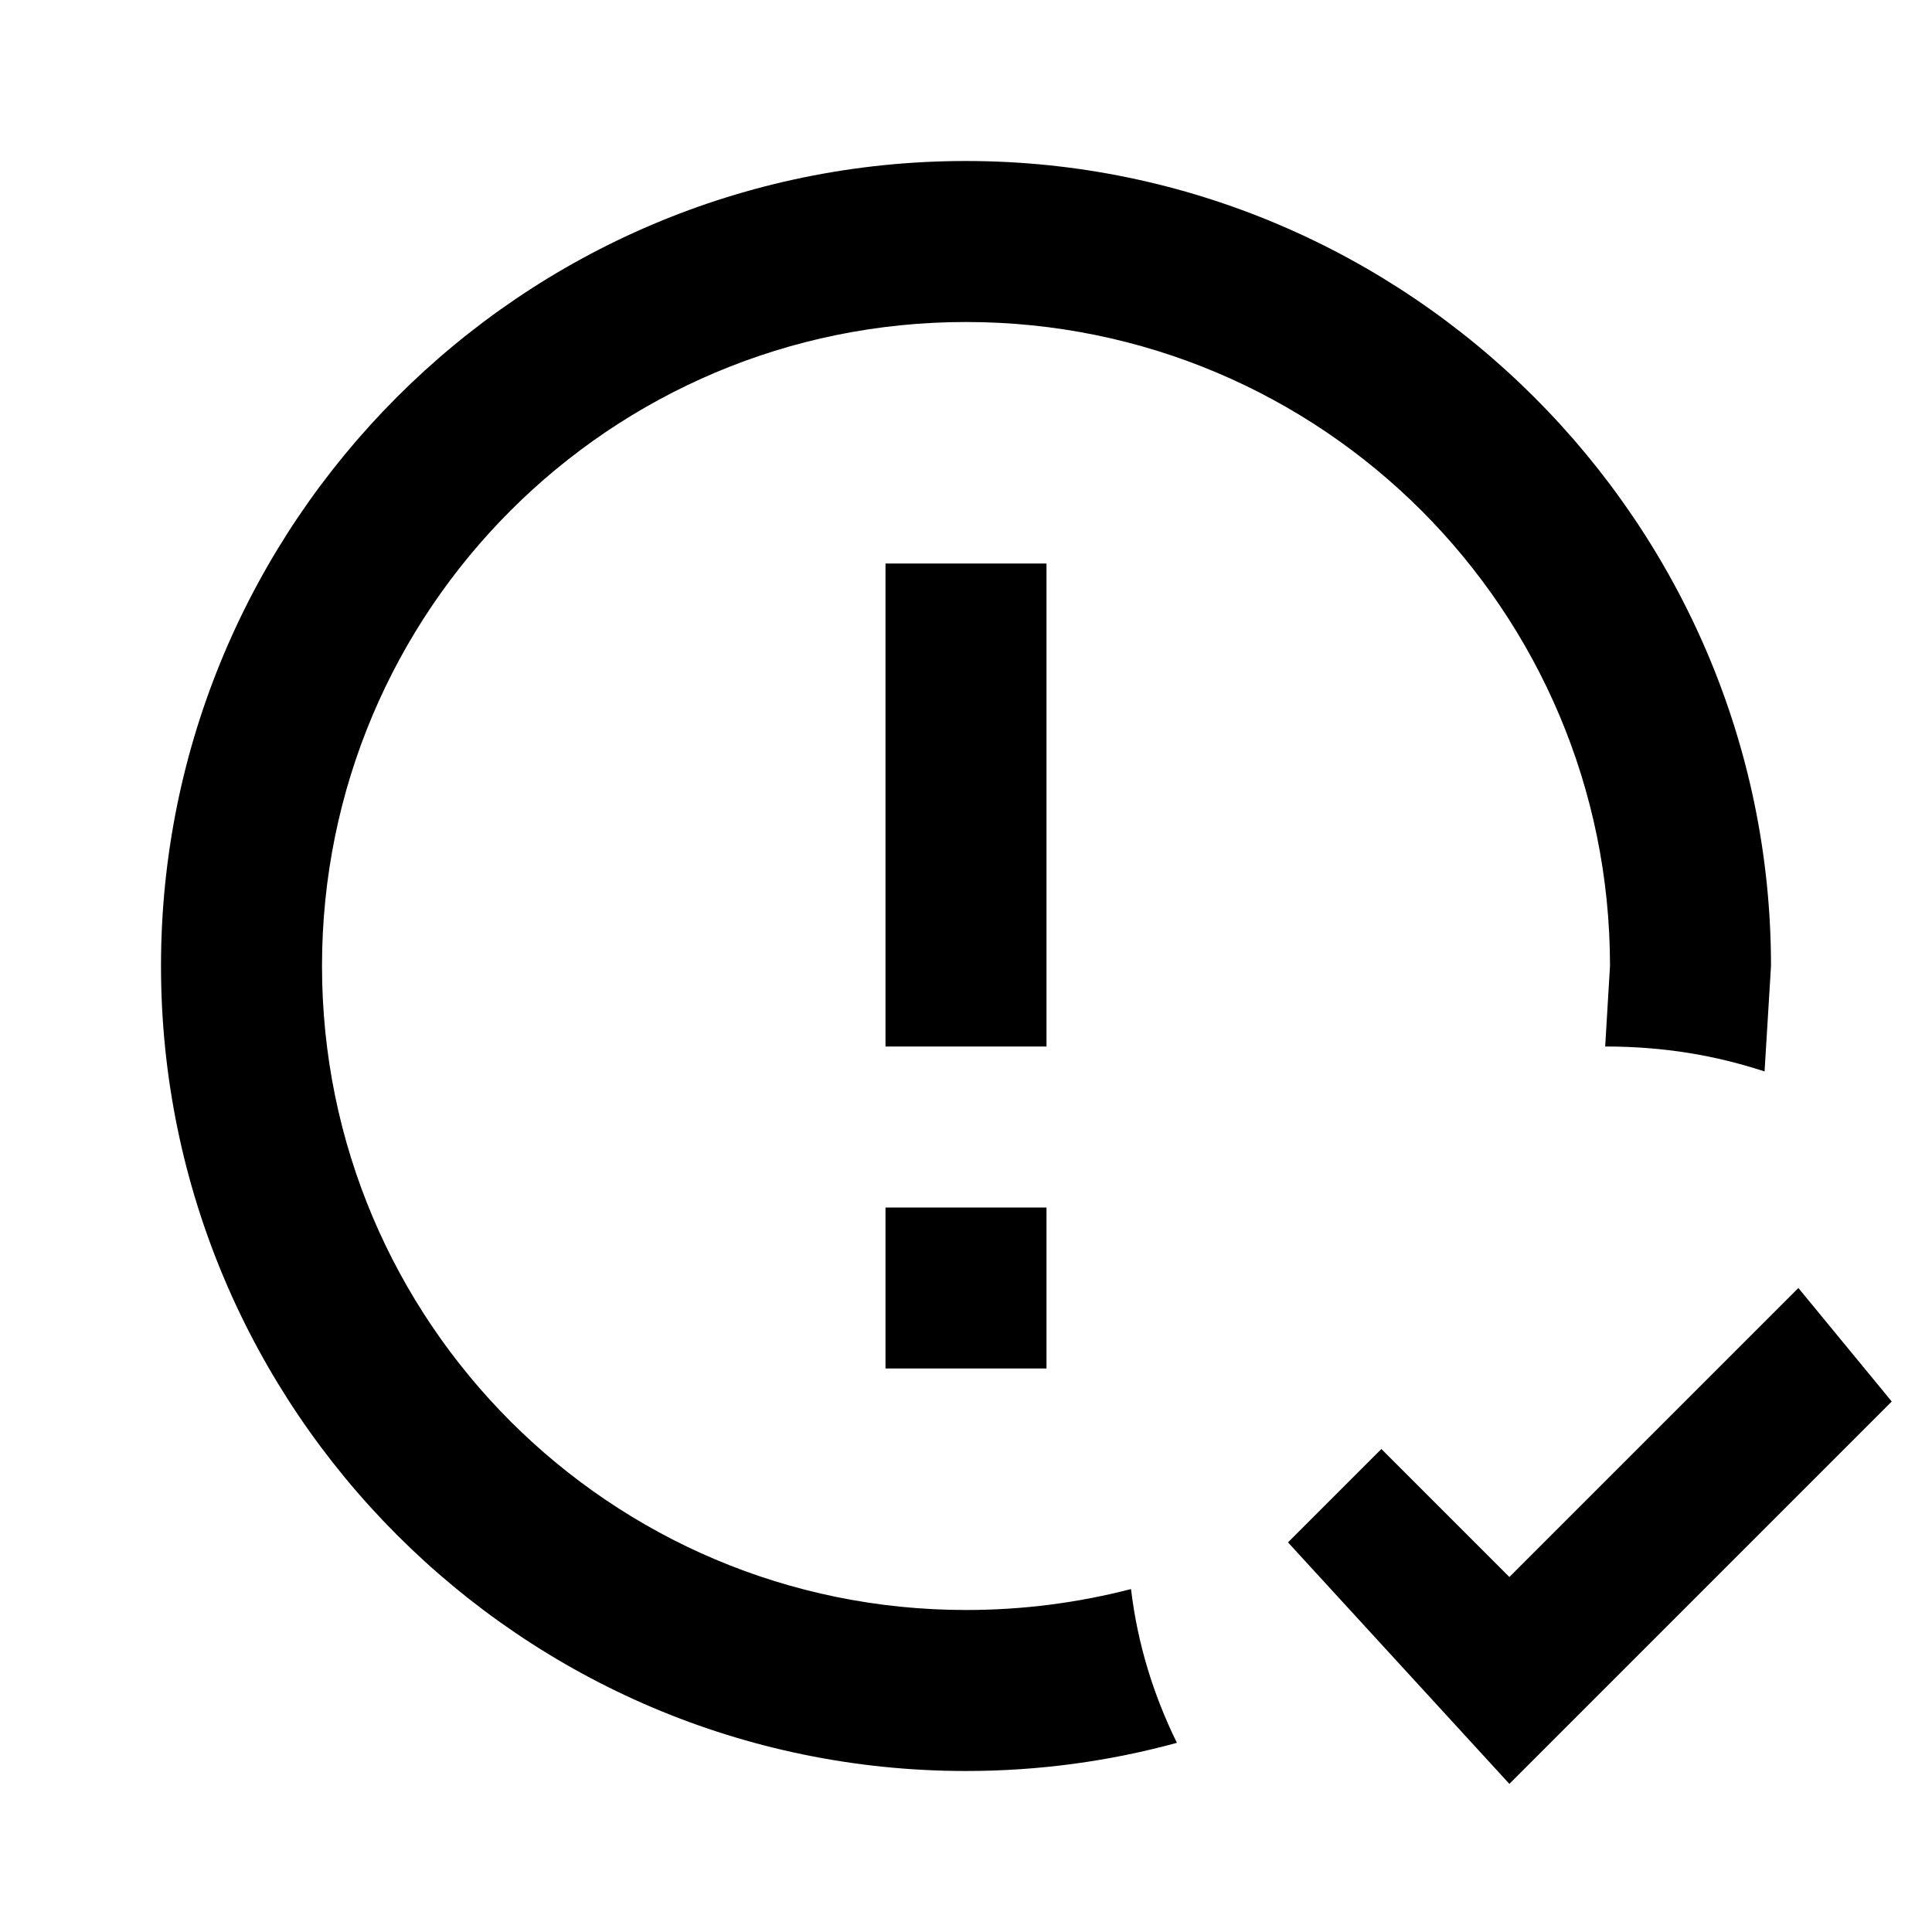 <svg xmlns="http://www.w3.org/2000/svg" width="1em" height="1em" viewBox="0 0 24 24"><path fill="currentColor" d="m18.75 22.16l-2.75-3L17.16 18l1.59 1.59L22.34 16l1.16 1.41zM11 15h2v2h-2zm0-8h2v6h-2zm1-5c5.5 0 10 4.5 10 10l-.08 1.31c-.61-.2-1.25-.31-1.98-.31l.06-1c0-4.42-3.58-8-8-8s-8 3.58-8 8s3.58 8 8 8c.71 0 1.39-.09 2.05-.26c.08.68.28 1.32.57 1.91c-.84.23-1.72.35-2.62.35c-5.53 0-10-4.5-10-10S6.47 2 12 2"/></svg>